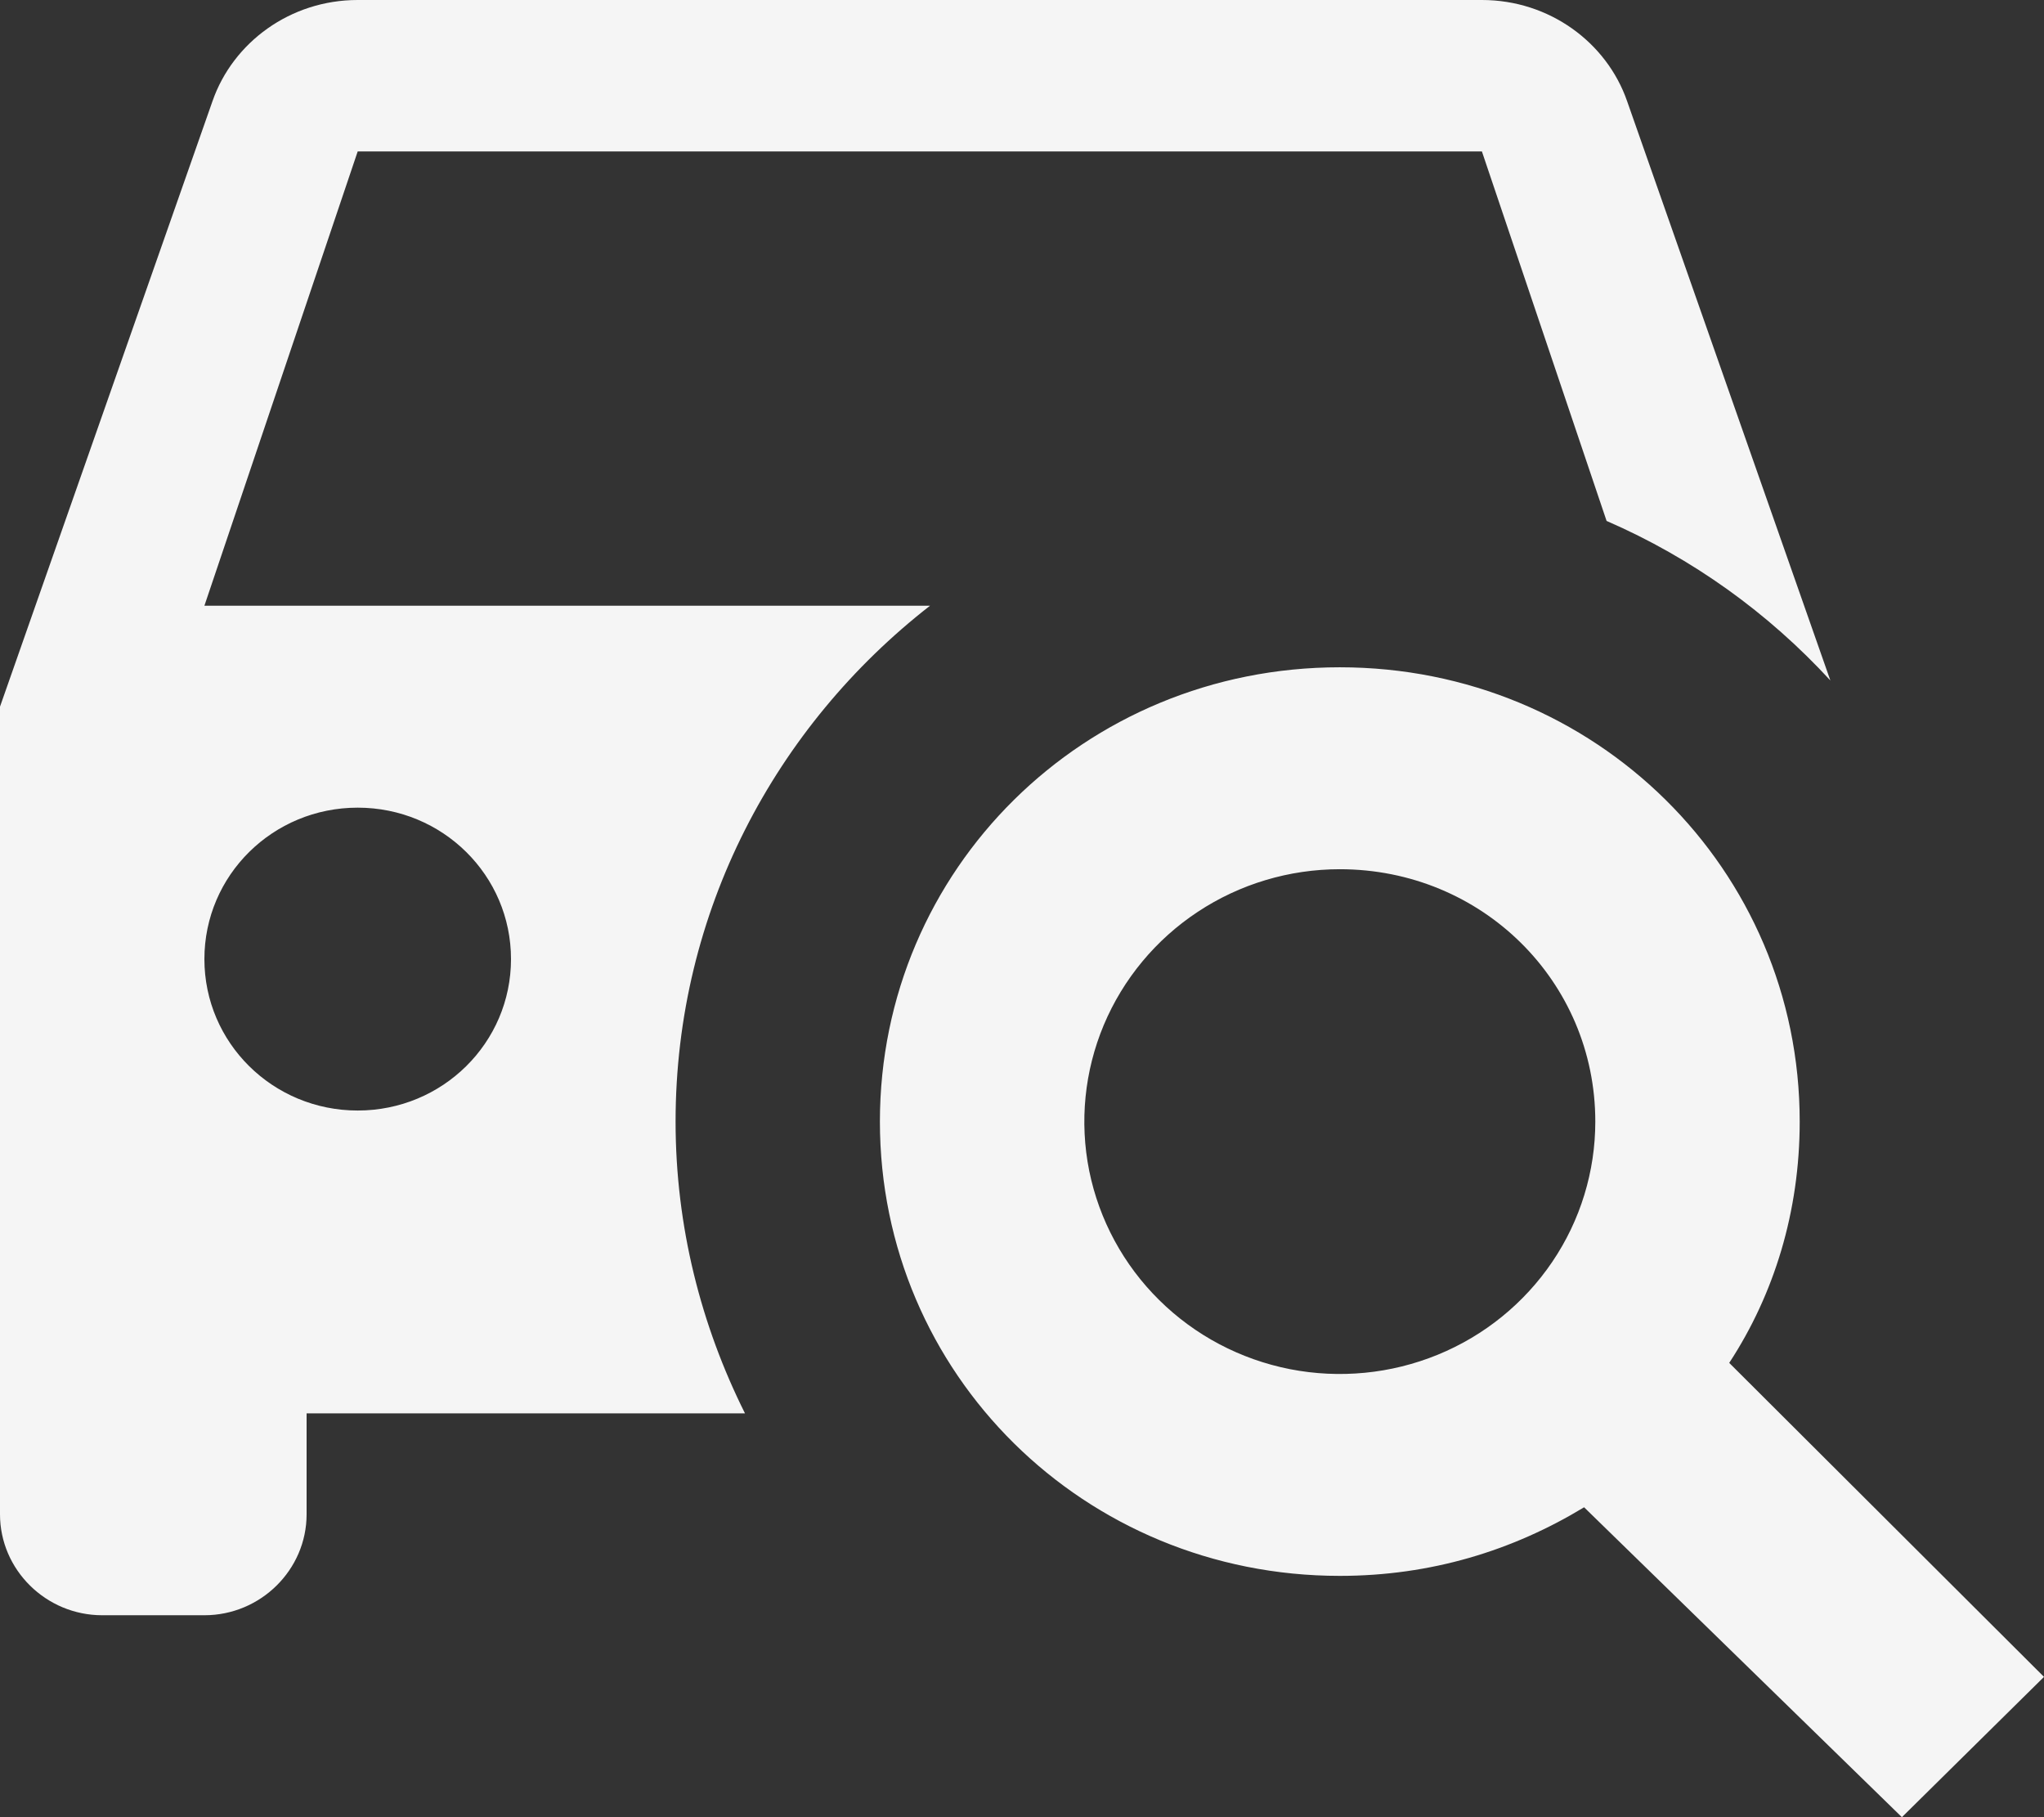 <svg width="27" height="24" viewBox="0 0 27 24" fill="none" xmlns="http://www.w3.org/2000/svg">
<rect x="0" y="0" width="27" height="24" fill="#333333" stroke="none"/>
<path d="M8.924 14.813C8.924 12.04 10.246 9.587 12.285 8H2.7L4.725 2H19.575L21.222 6.88C22.356 7.373 23.355 8.093 24.178 8.987L21.492 1.333C21.222 0.56 20.466 0 19.575 0H4.725C3.834 0 3.078 0.56 2.808 1.333L0 9.333V20C0 20.733 0.608 21.333 1.35 21.333H2.7C3.442 21.333 4.05 20.733 4.05 20V18.667H9.841C9.261 17.507 8.924 16.2 8.924 14.813ZM4.725 14.667C3.604 14.667 2.7 13.773 2.7 12.667C2.7 11.56 3.604 10.667 4.725 10.667C5.846 10.667 6.75 11.56 6.75 12.667C6.75 13.773 5.846 14.667 4.725 14.667ZM17.698 8.813C21.073 8.813 23.773 11.48 23.773 14.813C23.773 16 23.436 17.093 22.842 18L27 22.147L25.123 24L20.925 19.907C19.98 20.48 18.9 20.813 17.698 20.813C14.323 20.813 11.623 18.147 11.623 14.813C11.623 11.48 14.323 8.813 17.698 8.813ZM17.698 11.48C17.031 11.48 16.378 11.675 15.823 12.042C15.268 12.408 14.836 12.929 14.58 13.538C14.325 14.147 14.258 14.817 14.388 15.464C14.519 16.11 14.84 16.704 15.312 17.17C15.784 17.637 16.385 17.954 17.04 18.083C17.695 18.211 18.373 18.145 18.99 17.893C19.607 17.641 20.134 17.213 20.505 16.665C20.876 16.117 21.073 15.473 21.073 14.813C21.073 12.96 19.575 11.48 17.698 11.48Z" fill="#F5F5F5"/>
</svg>
